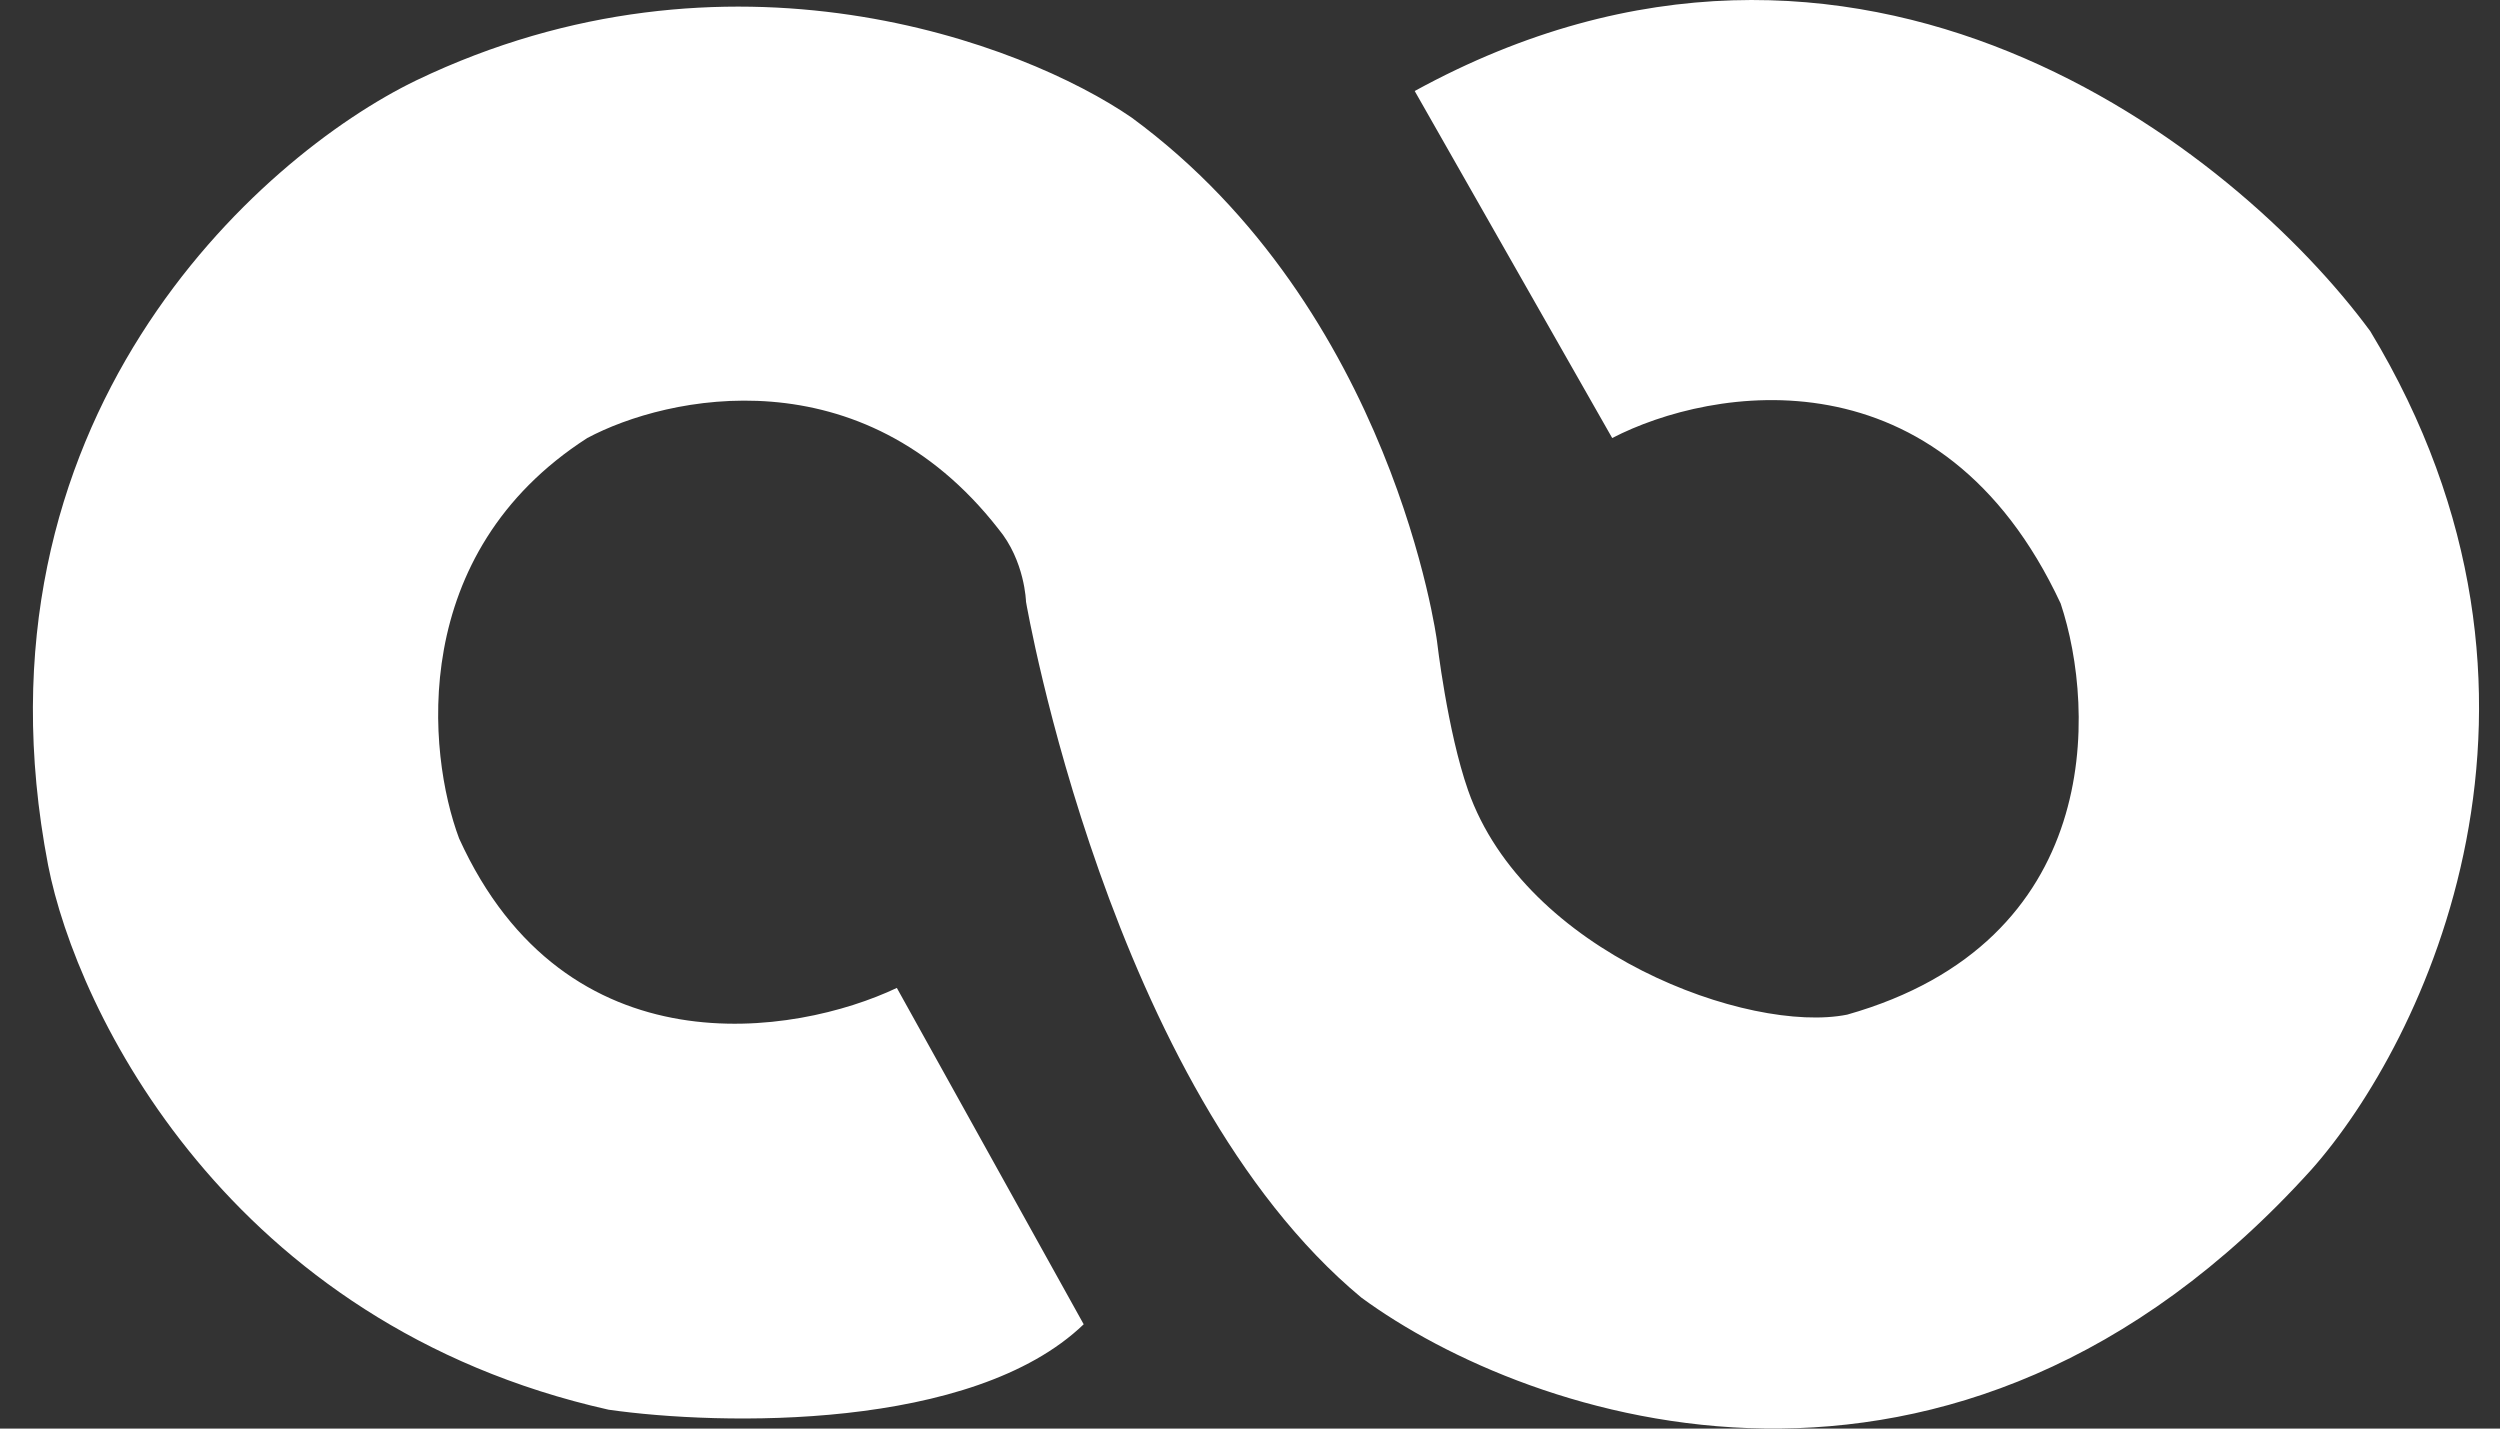 <svg width="42" height="24" viewBox="0 0 42 24" fill="none" xmlns="http://www.w3.org/2000/svg">
<rect x="0" y="0" width="42" height="24" fill="#333333" stroke="none"/>
<path d="M27.085 7.359L23.767 1.529C31.229 -2.561 37.578 2.515 39.821 5.565C43.551 11.736 40.717 17.524 38.834 19.647C32.807 26.32 25.68 23.862 22.87 21.799C18.637 18.283 17.237 10.11 17.237 10.11C17.237 10.11 17.22 9.422 16.771 8.883C14.475 5.942 11.211 6.641 9.866 7.359C6.852 9.296 7.175 12.651 7.713 14.086C9.507 18.032 13.363 17.404 15.067 16.597L18.206 22.248C16.341 24.042 12.108 23.952 10.224 23.683C3.839 22.248 1.286 16.986 0.808 14.534C-0.627 7.072 4.335 2.635 6.996 1.349C12.233 -1.162 17.19 0.721 19.014 1.977C23.408 5.206 24.141 10.767 24.141 10.767C24.141 10.767 24.315 12.282 24.664 13.278C25.62 16.005 29.387 17.375 31.032 17.046C35.337 15.826 35.217 11.933 34.619 10.139C32.61 5.834 28.76 6.492 27.085 7.359Z" fill="white"/>
</svg>
